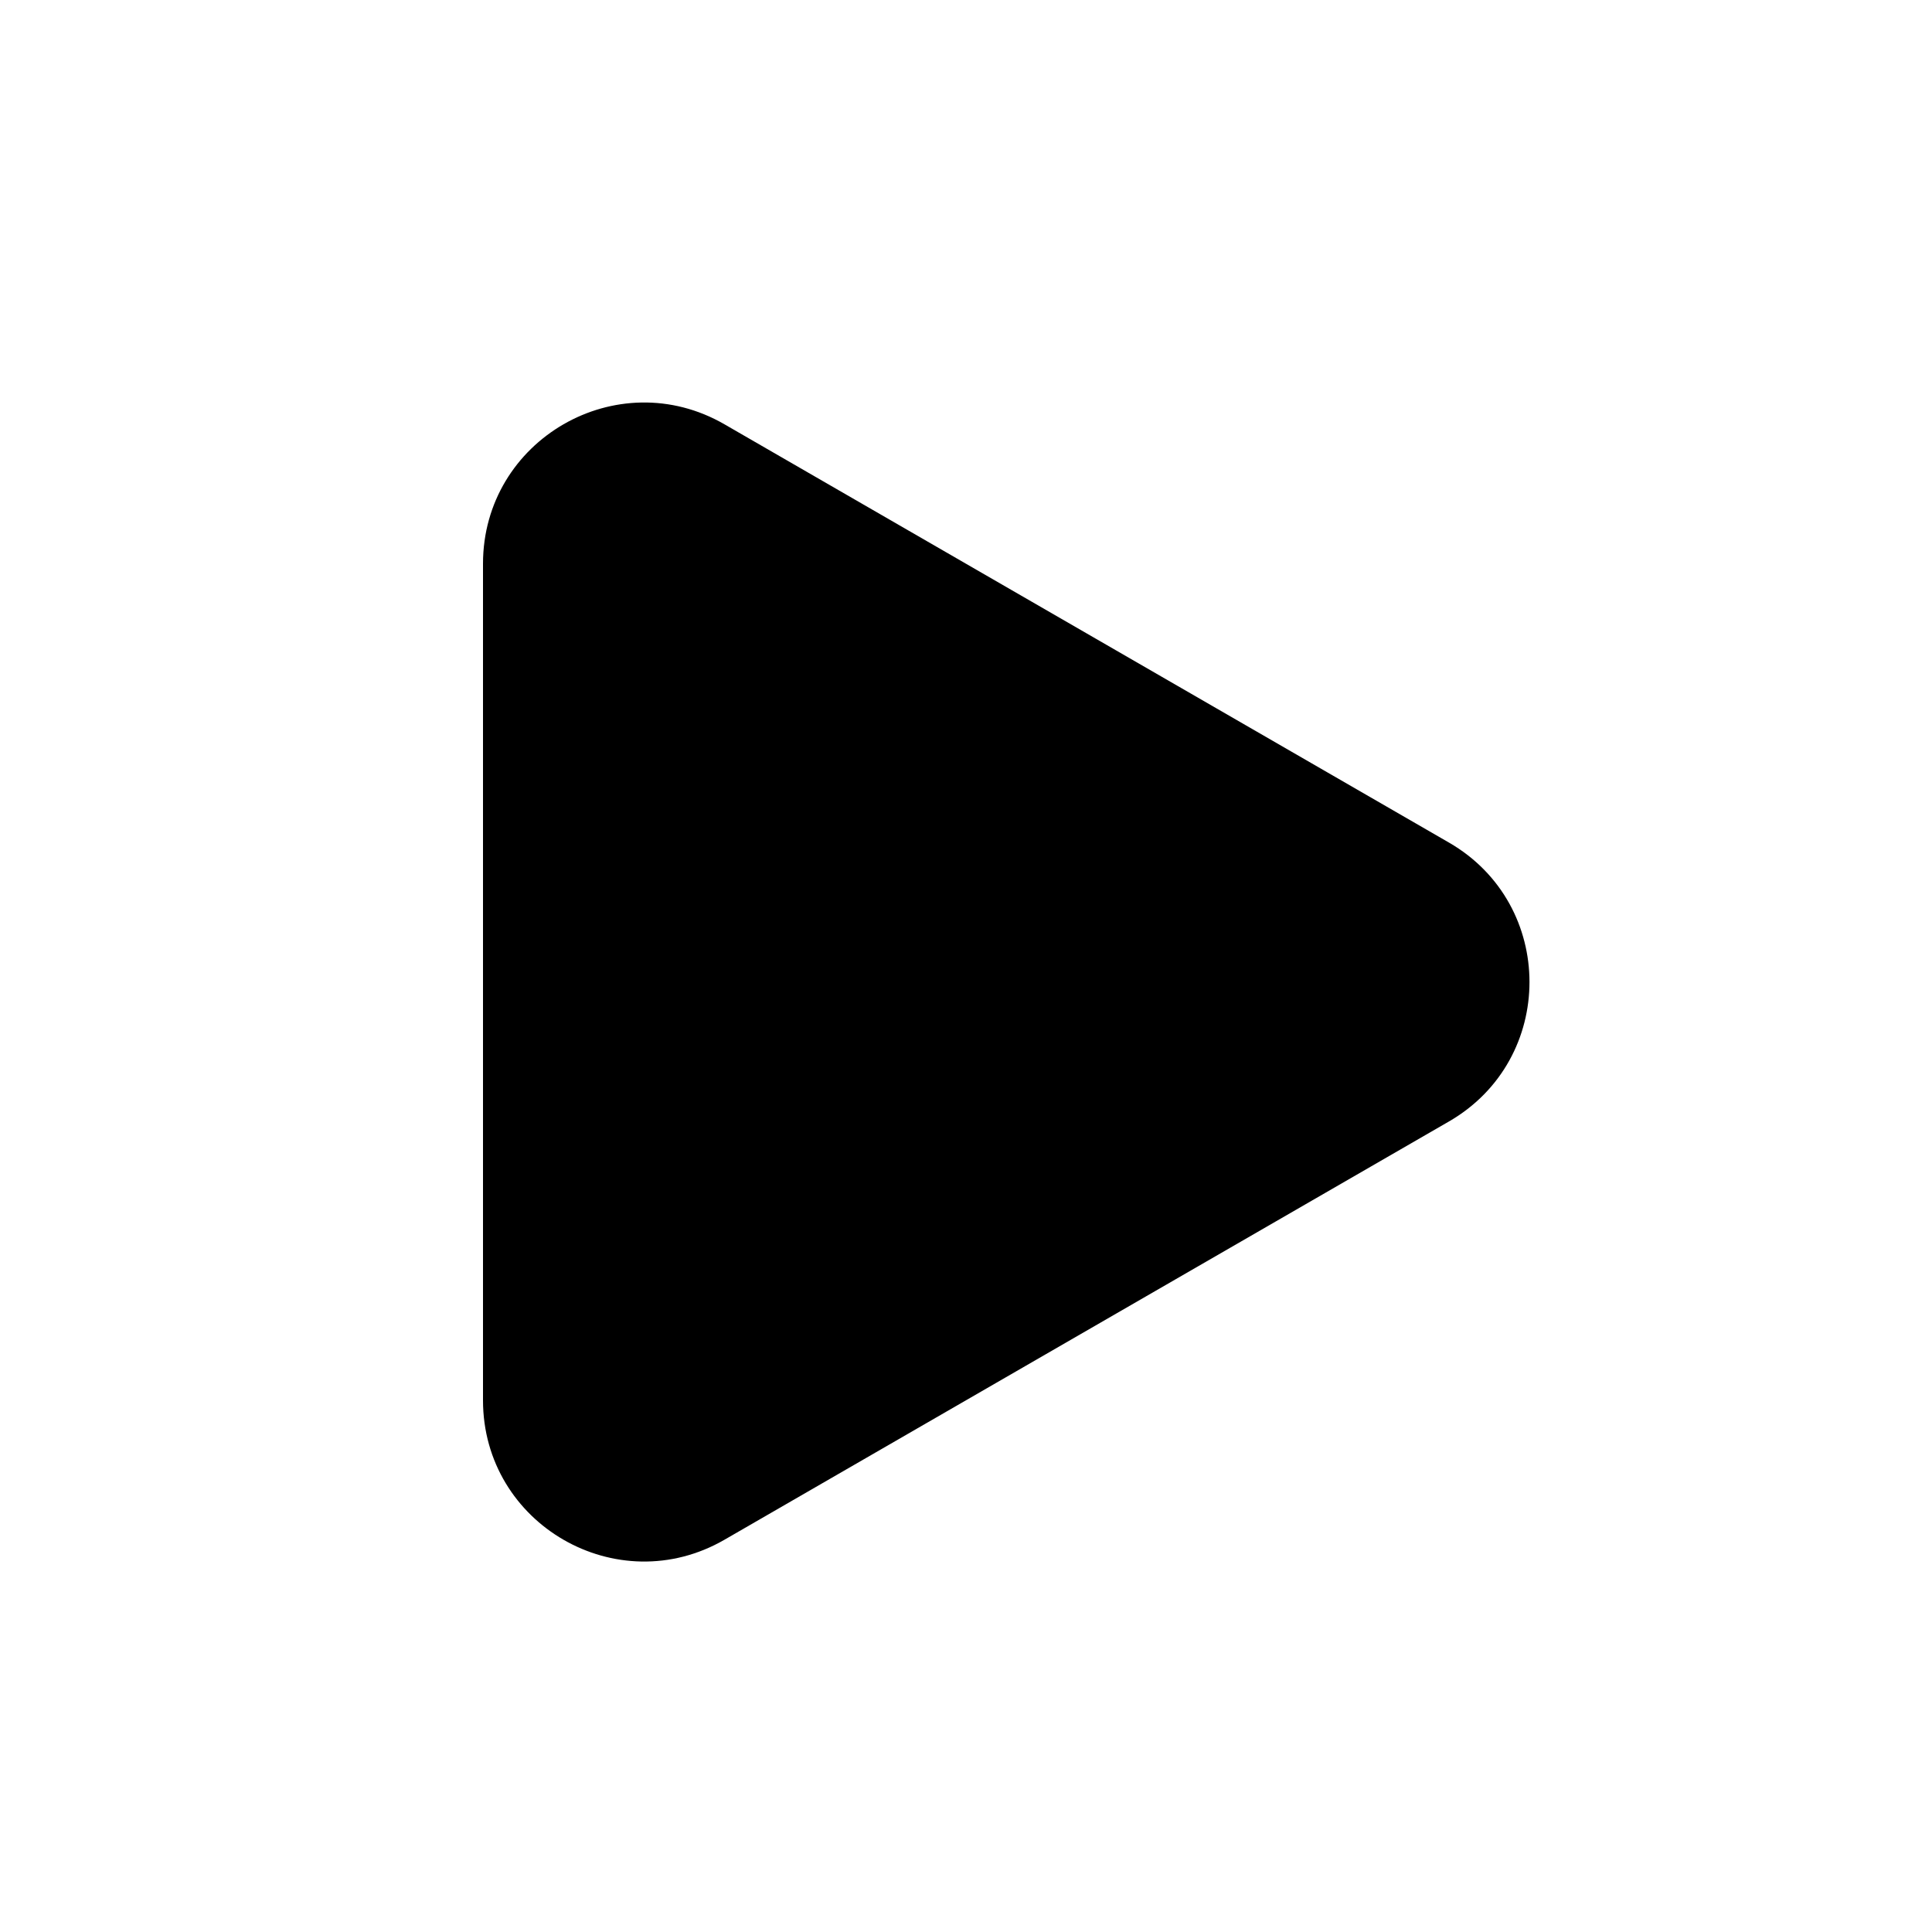 <svg width="24" height="24" viewBox="0 0 24 24" fill="none" xmlns="http://www.w3.org/2000/svg">
<path d="M18 10.467C19.333 11.237 19.333 13.161 18 13.931L9 19.127C7.667 19.897 6 18.935 6 17.395L6 7.003C6 5.463 7.667 4.501 9 5.271L18 10.467Z" fill="black"/>
</svg>

